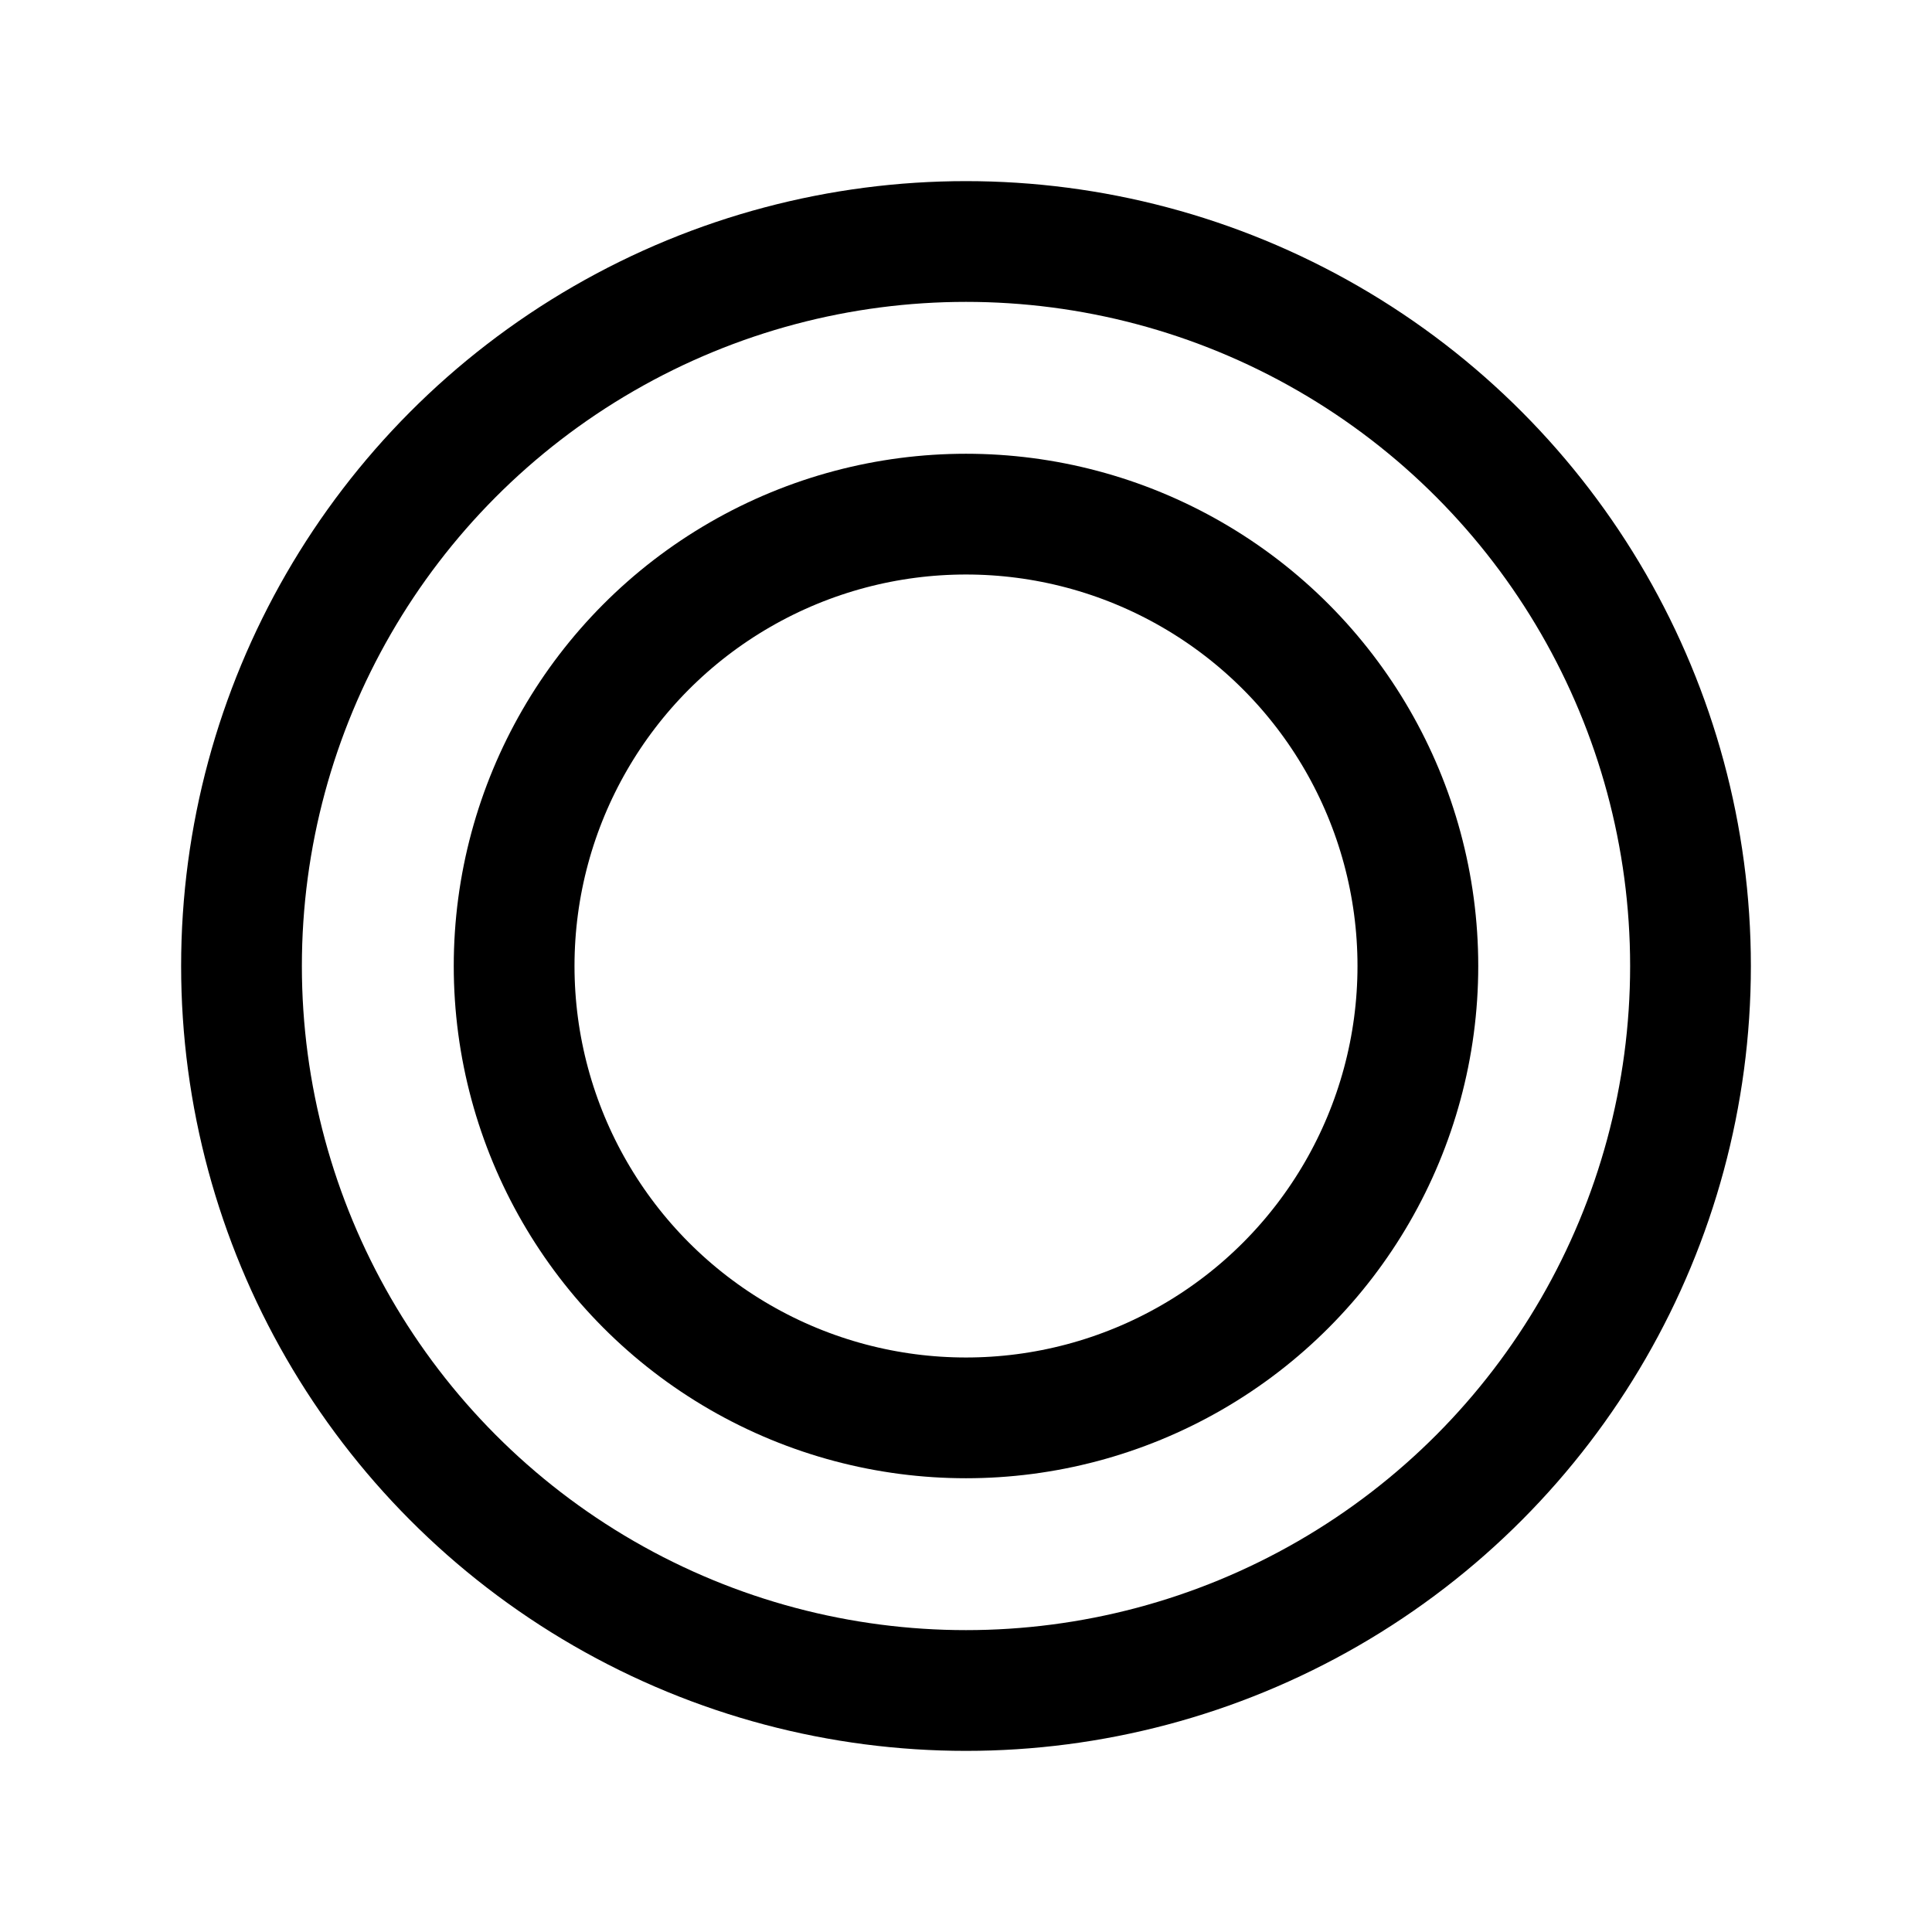 <?xml version="1.0" encoding="UTF-8" standalone="no"?>
<svg
   xmlns:dc="http://purl.org/dc/elements/1.1/"
   xmlns:cc="http://creativecommons.org/ns#"
   xmlns:rdf="http://www.w3.org/1999/02/22-rdf-syntax-ns#"
   xmlns:svg="http://www.w3.org/2000/svg"
   xmlns="http://www.w3.org/2000/svg"
   class="ionicon"
   viewBox="0 0 512 512"
   version="1.1"
   id="svg6">
  <defs
     id="defs10" />
  <title
     id="title2">Ellipse</title>
  <circle
     cx="256"
     cy="256"
     r="192"
     fill="none"
     stroke="currentColor"
     stroke-linecap="round"
     stroke-linejoin="round"
     stroke-width="32"
     id="circle4" />
  <circle
     cx="256"
     cy="256"
     r="119.75"
     fill="none"
     stroke="currentColor"
     stroke-linecap="round"
     stroke-linejoin="round"
     stroke-width="32"
     id="circle837" />
</svg>
